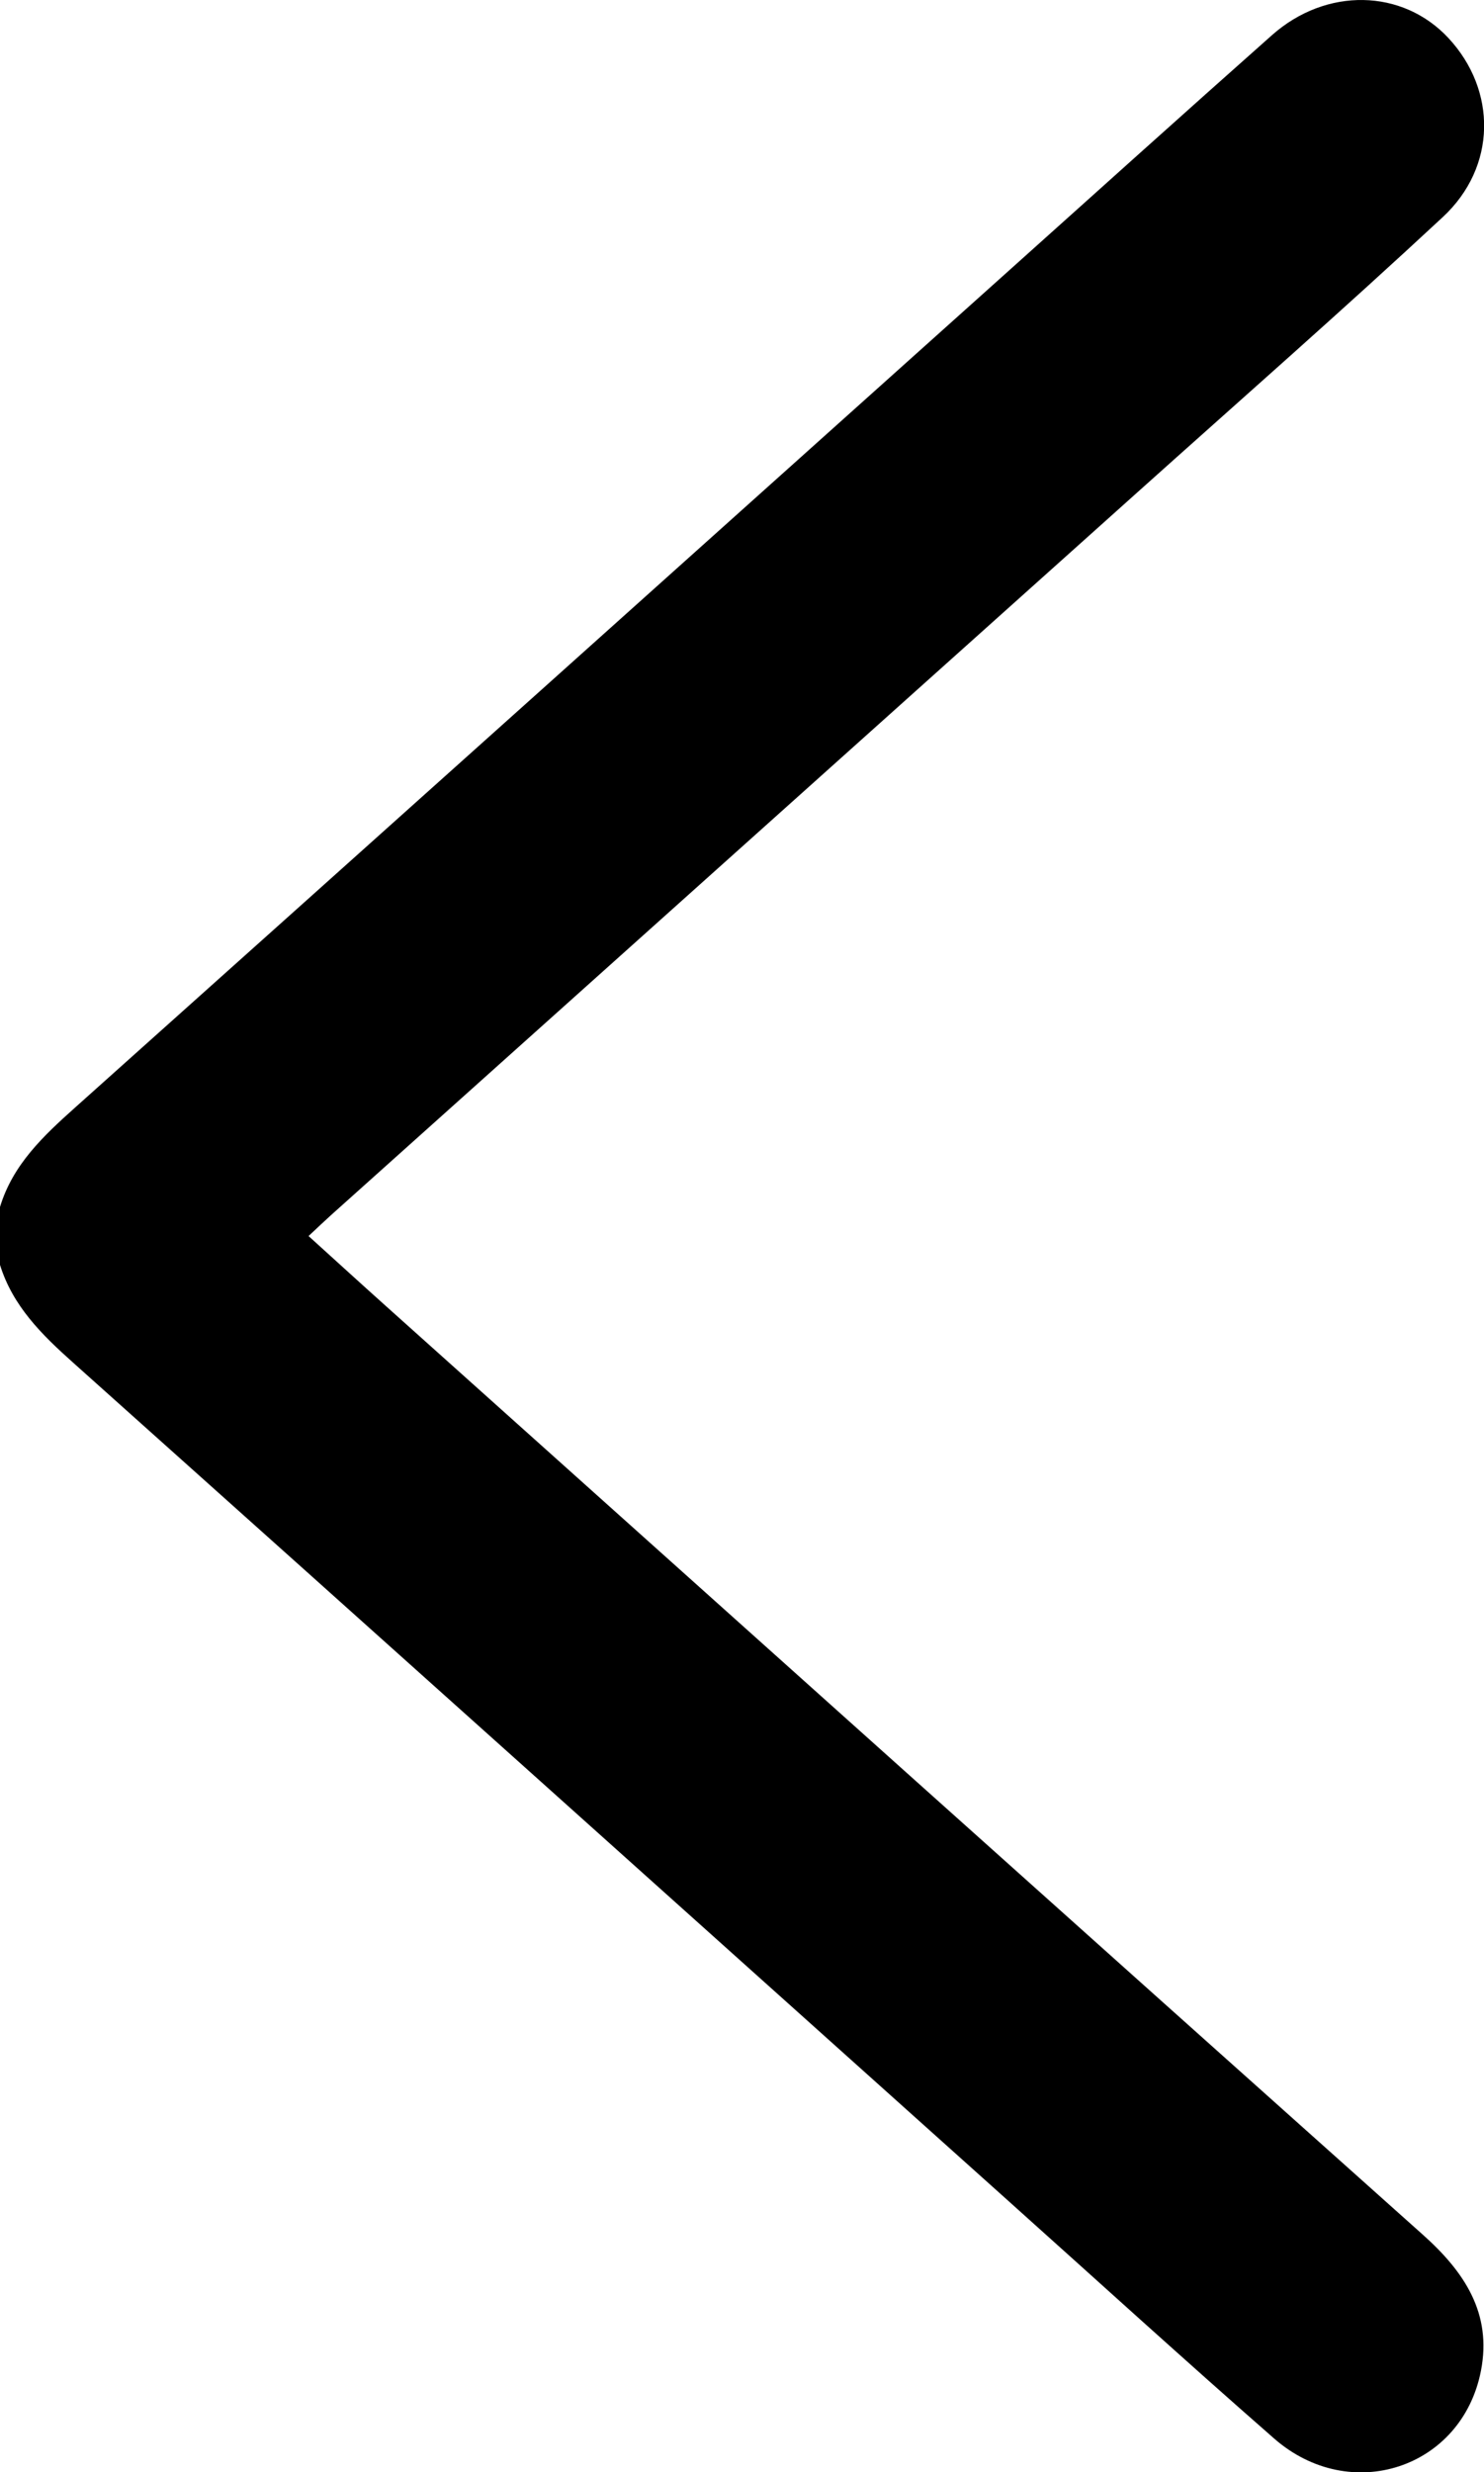 <?xml version="1.0" encoding="utf-8"?>
<!-- Generator: Adobe Illustrator 23.0.3, SVG Export Plug-In . SVG Version: 6.00 Build 0)  -->
<svg version="1.1" id="Layer_1" xmlns="http://www.w3.org/2000/svg" xmlns:xlink="http://www.w3.org/1999/xlink" x="0px" y="0px"
	 viewBox="0 0 256.2 426.67" style="enable-background:new 0 0 256.2 426.67;" xml:space="preserve">
<g id="atwzyX.tif">
	<g>
		<path d="M0,208.3c2.22-7.32,7.48-12.25,12.98-17.17c53.64-47.98,107.21-96.04,160.8-144.07c15.26-13.68,30.48-27.39,45.81-40.99
			c9.38-8.32,22.55-8.02,30.47,0.5c8.37,9,8.37,22.21-0.97,30.89c-17.32,16.11-35.11,31.71-52.72,47.5
			c-46.4,41.58-92.8,83.15-139.2,124.73c-1.21,1.09-2.38,2.21-3.9,3.63c4.67,4.23,8.94,8.13,13.26,12
			c59.68,53.47,119.33,106.97,179.1,160.34c7.19,6.42,11.98,13.58,10.04,23.51c-3.28,16.84-22.54,23.19-35.7,11.68
			c-15.42-13.49-30.57-27.29-45.83-40.96c-53.84-48.26-107.65-96.55-161.54-144.74C7.19,230.32,2.21,225.4,0,218.3
			C0,214.97,0,211.64,0,208.3z"/>
	</g>
</g>
</svg>
